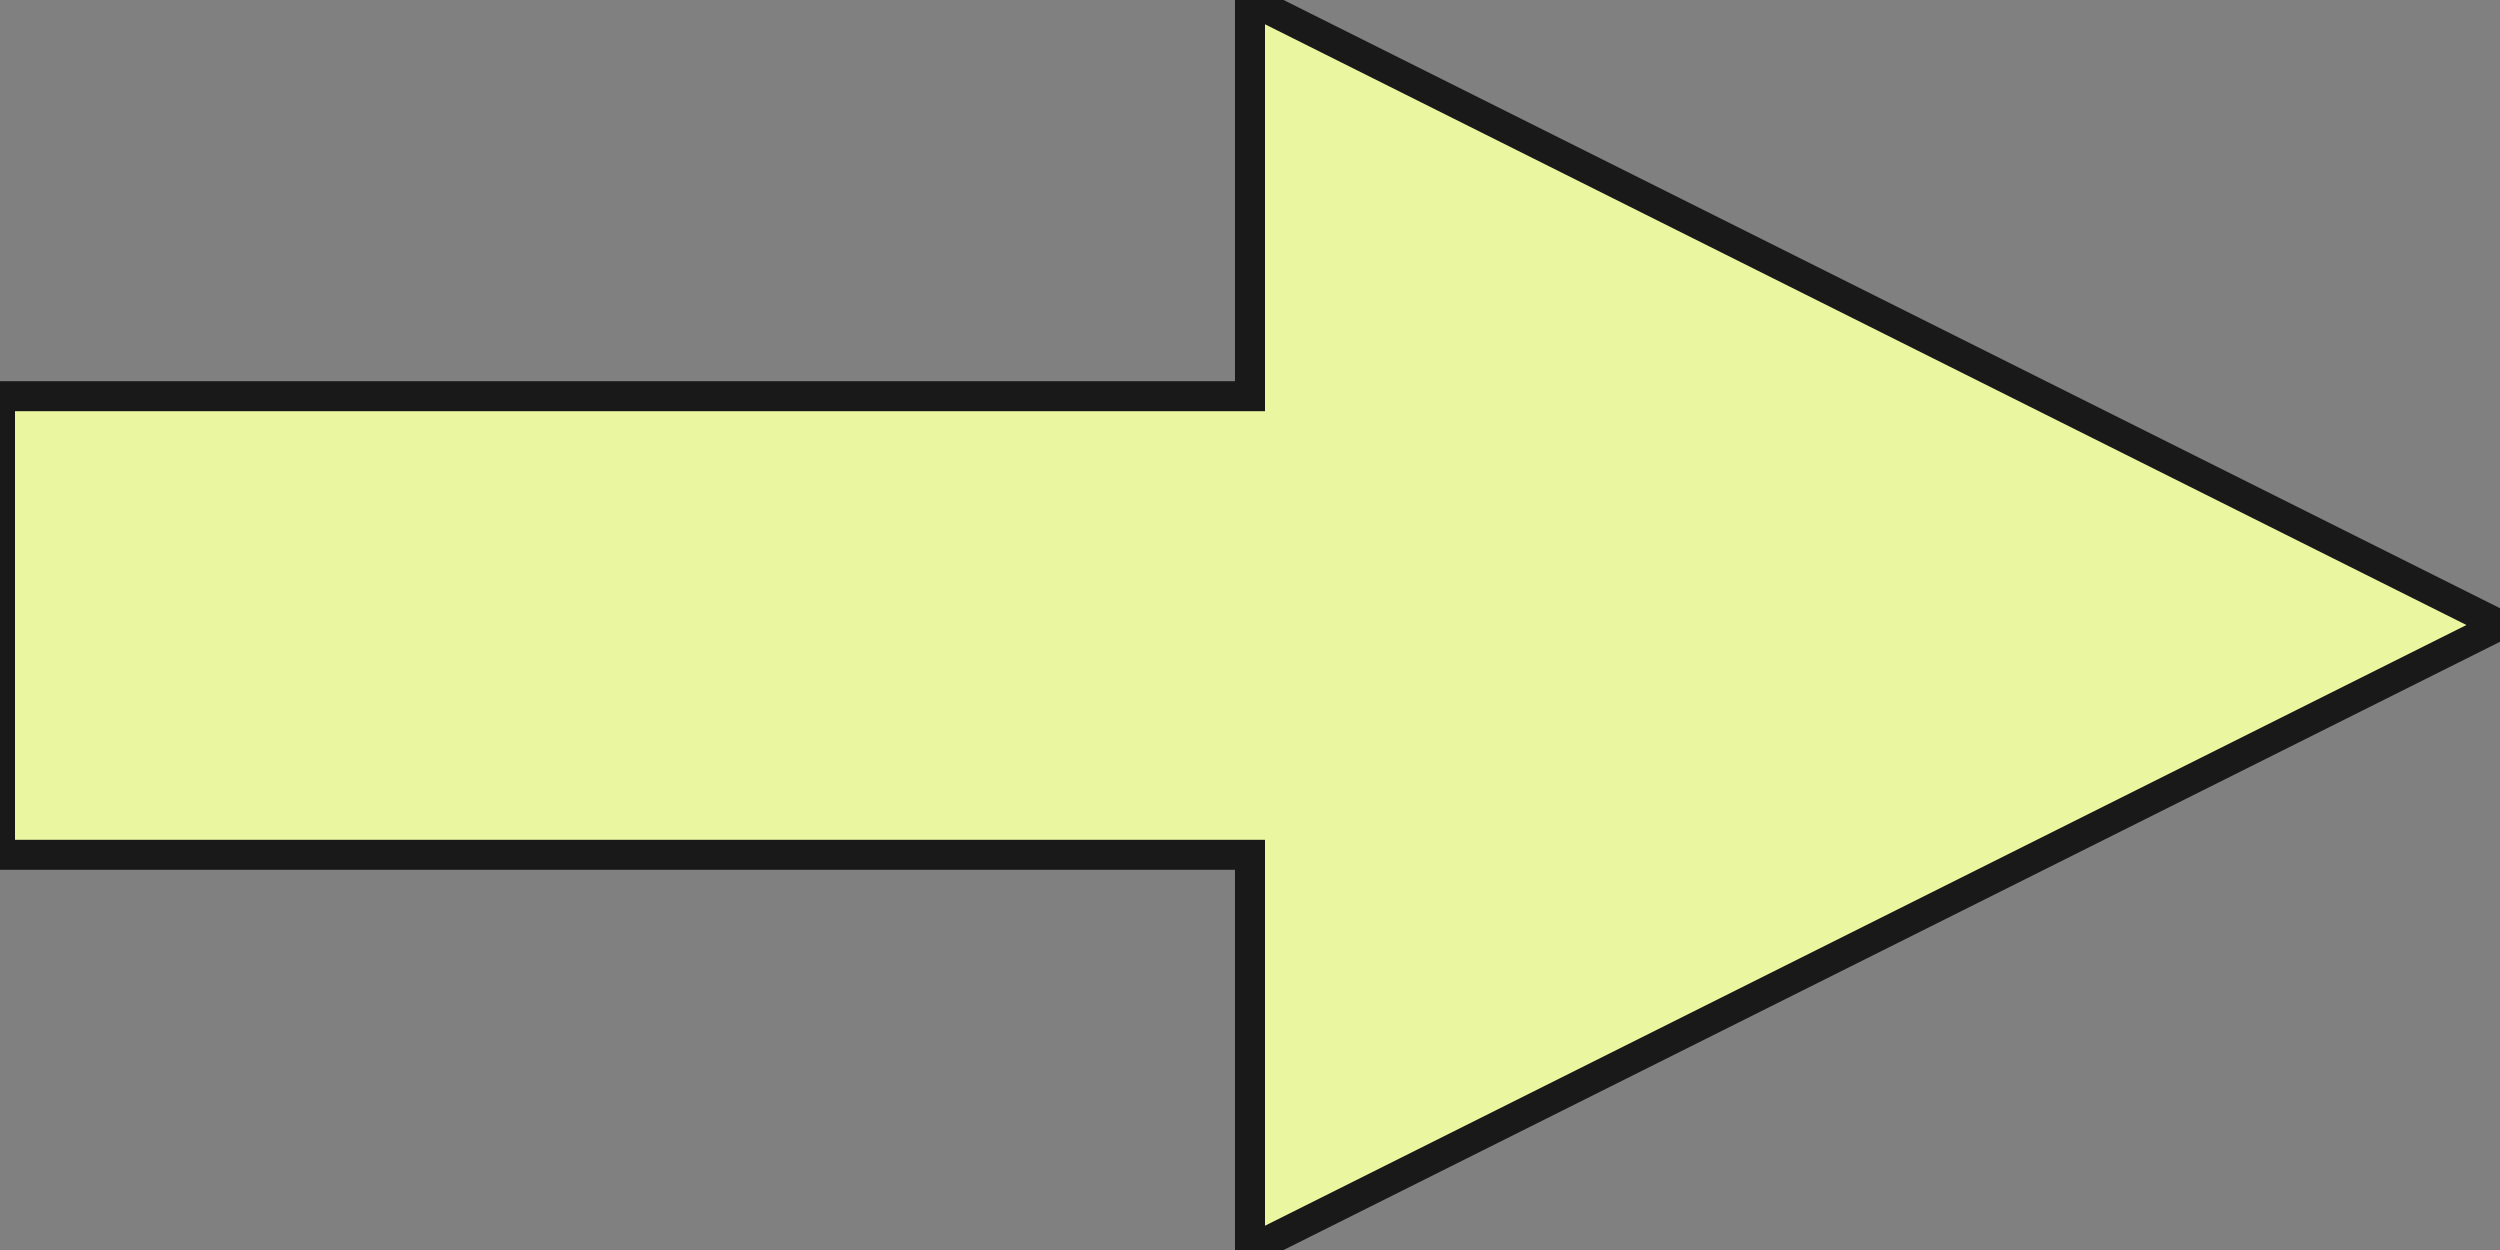 <svg width="25" height="12.5" xmlns="http://www.w3.org/2000/svg" version="1.1" xml:space="preserve">
 <rect width="100%" height="100%" fill="#808080" stroke="none"/>
 <desc>Created with Fabric.js 4.6.0</desc>

 <g>
  <title>Layer 1</title>
  <path stroke-width="0.3" vector-effect="non-scaling-stroke" d="m12.5,12.5l12.5,-6.25l-12.5,-6.25l0,3.962l-12.5,0l0,4.586l12.5,0l0,3.951z" stroke-linecap=" butt" stroke="#191919" stroke-dasharray=" none" stroke-dashoffset="0" stroke-linejoin=" miter" stroke-miterlimit="4" fill="#ebf7a0" fill-rule=" nonzero" id="svg_1"/>
 </g>
</svg>